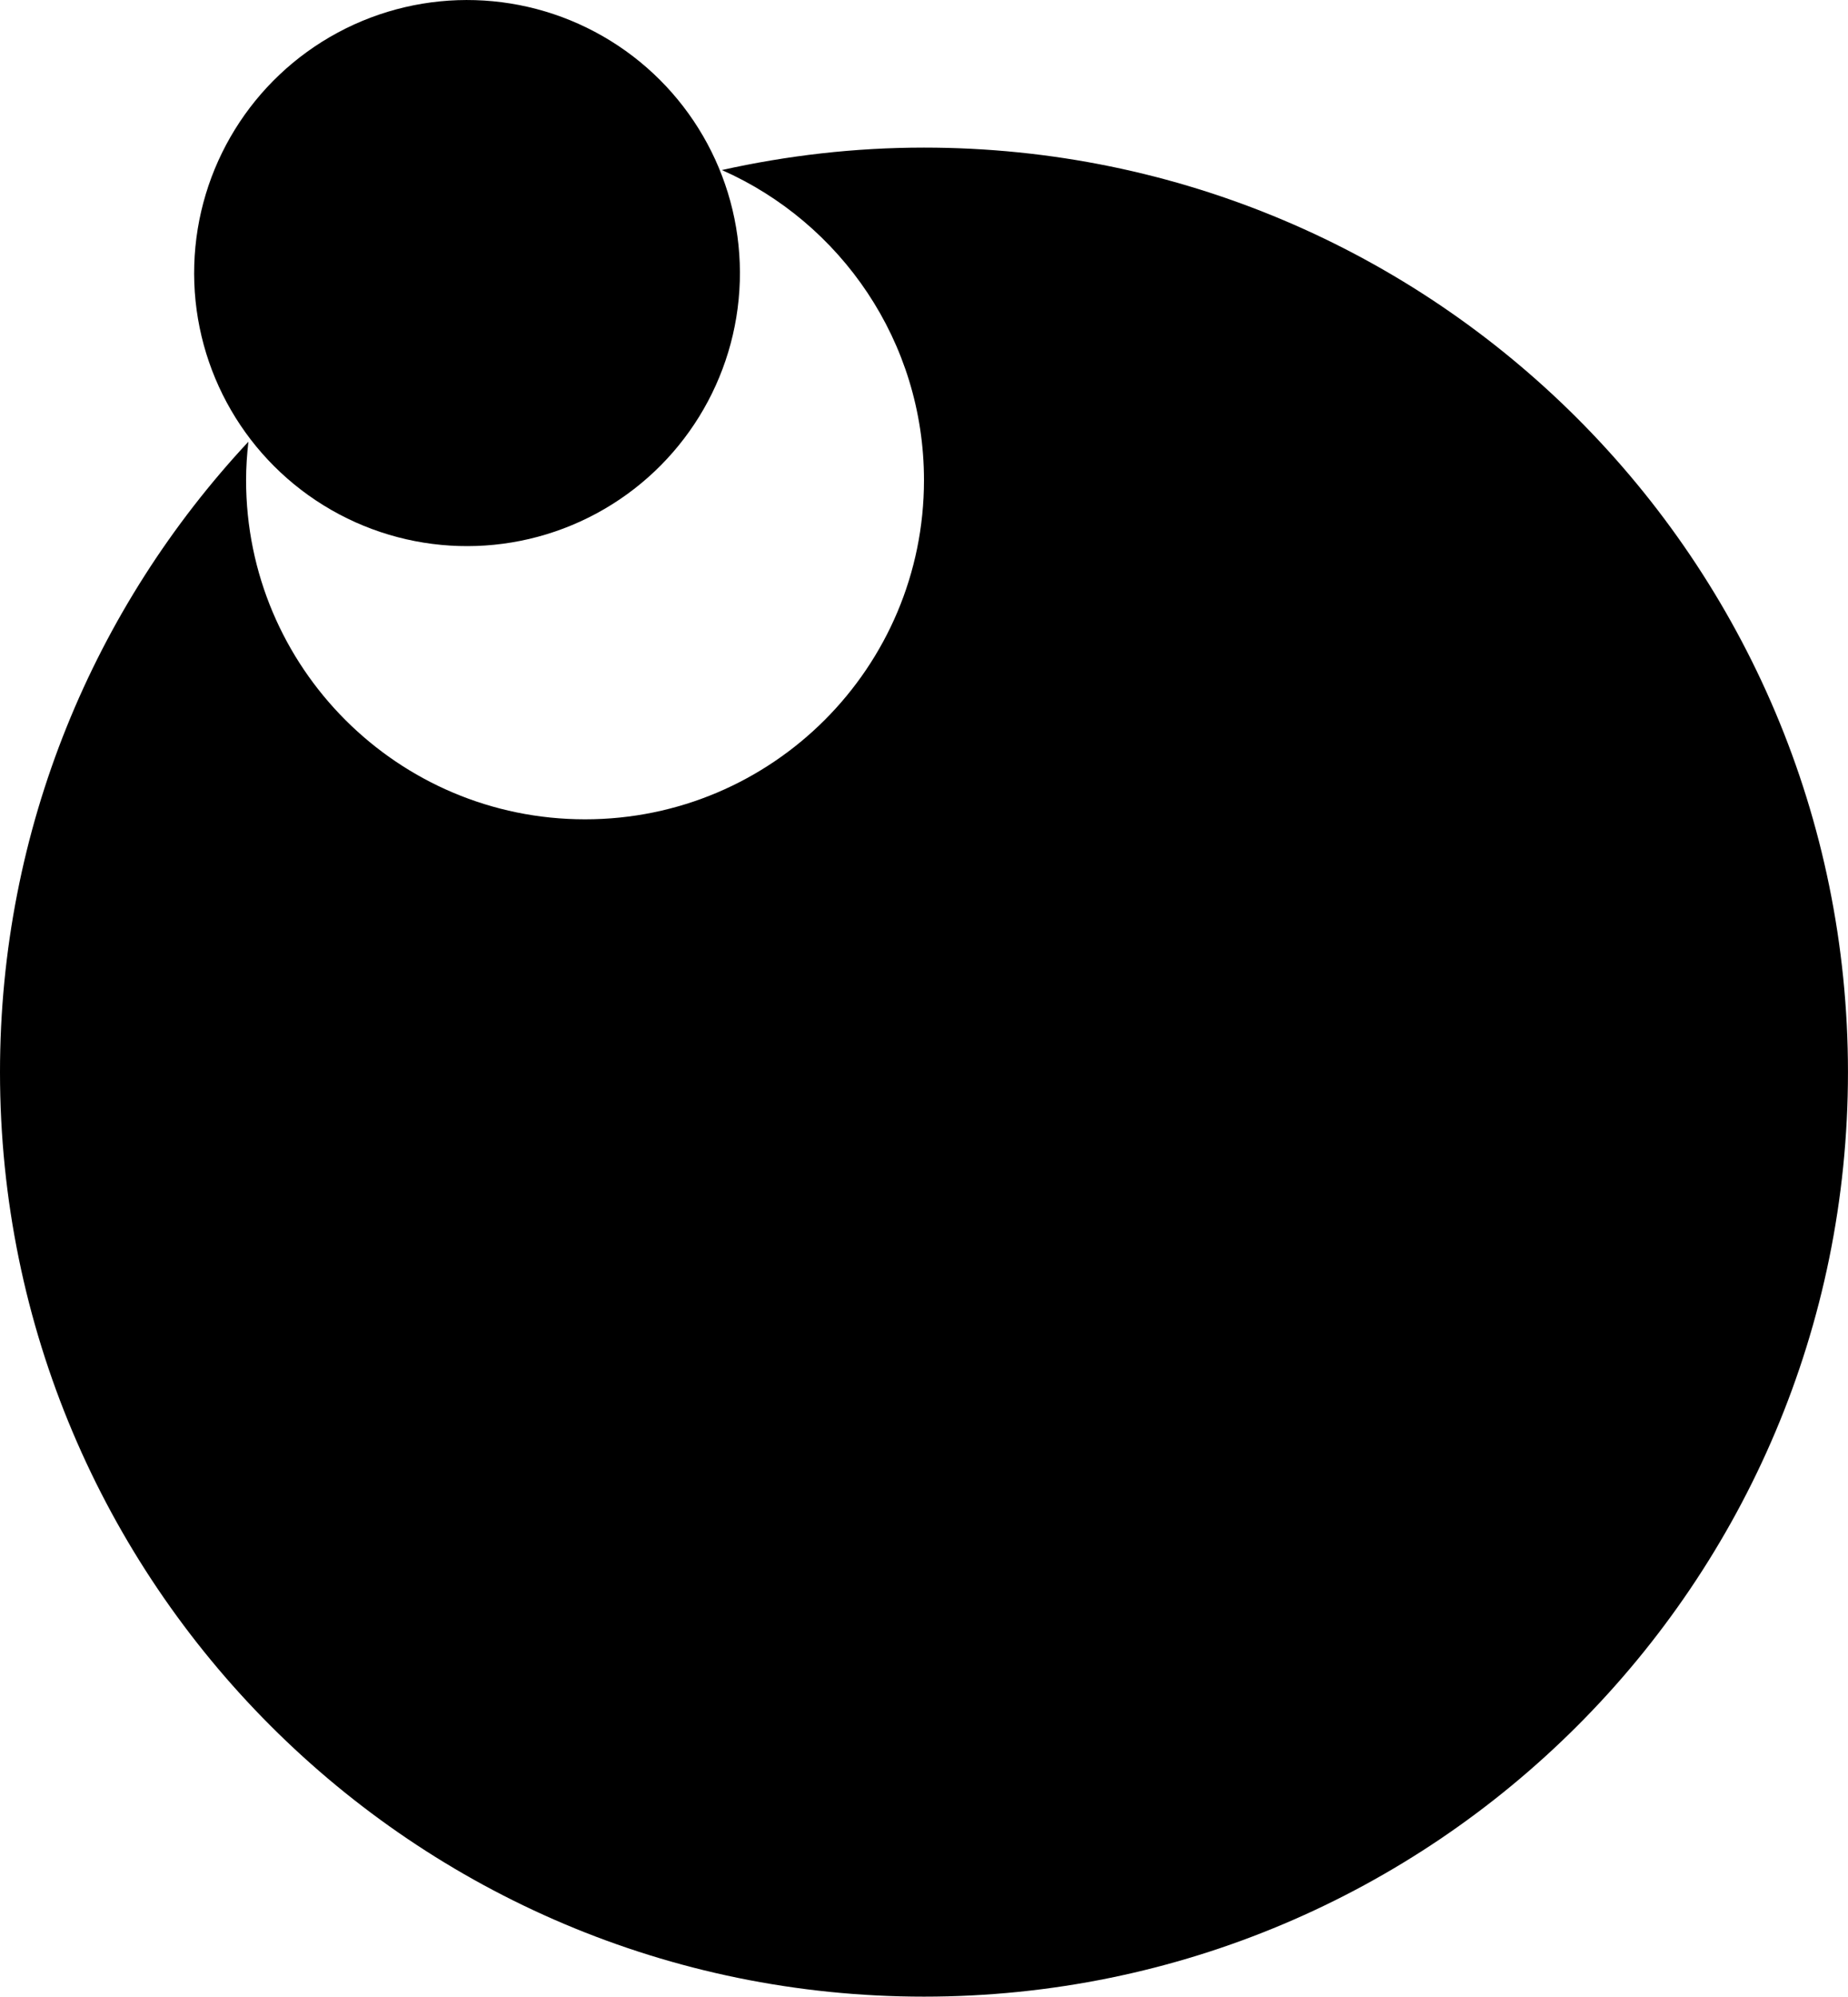 <svg data-name="Layer 1" xmlns="http://www.w3.org/2000/svg" viewBox="0 0 573.51 619.28"><path d="M286.75 45.78c-21.55 0-42.52 2.46-62.72 6.96 36.92 16.33 62.72 53.22 62.72 96.19 0 58.1-47.1 105.19-105.19 105.19S76.37 207.02 76.37 148.93c0-4.04.28-8.01.72-11.93C29.3 188.23 0 256.94 0 332.53 0 490.9 128.38 619.28 286.75 619.28S573.5 490.9 573.5 332.53 445.12 45.78 286.75 45.78Z"></path><circle cx="144.93" cy="84.69" r="84.69" transform="rotate(-58.28 144.94 84.685)"></circle></svg>